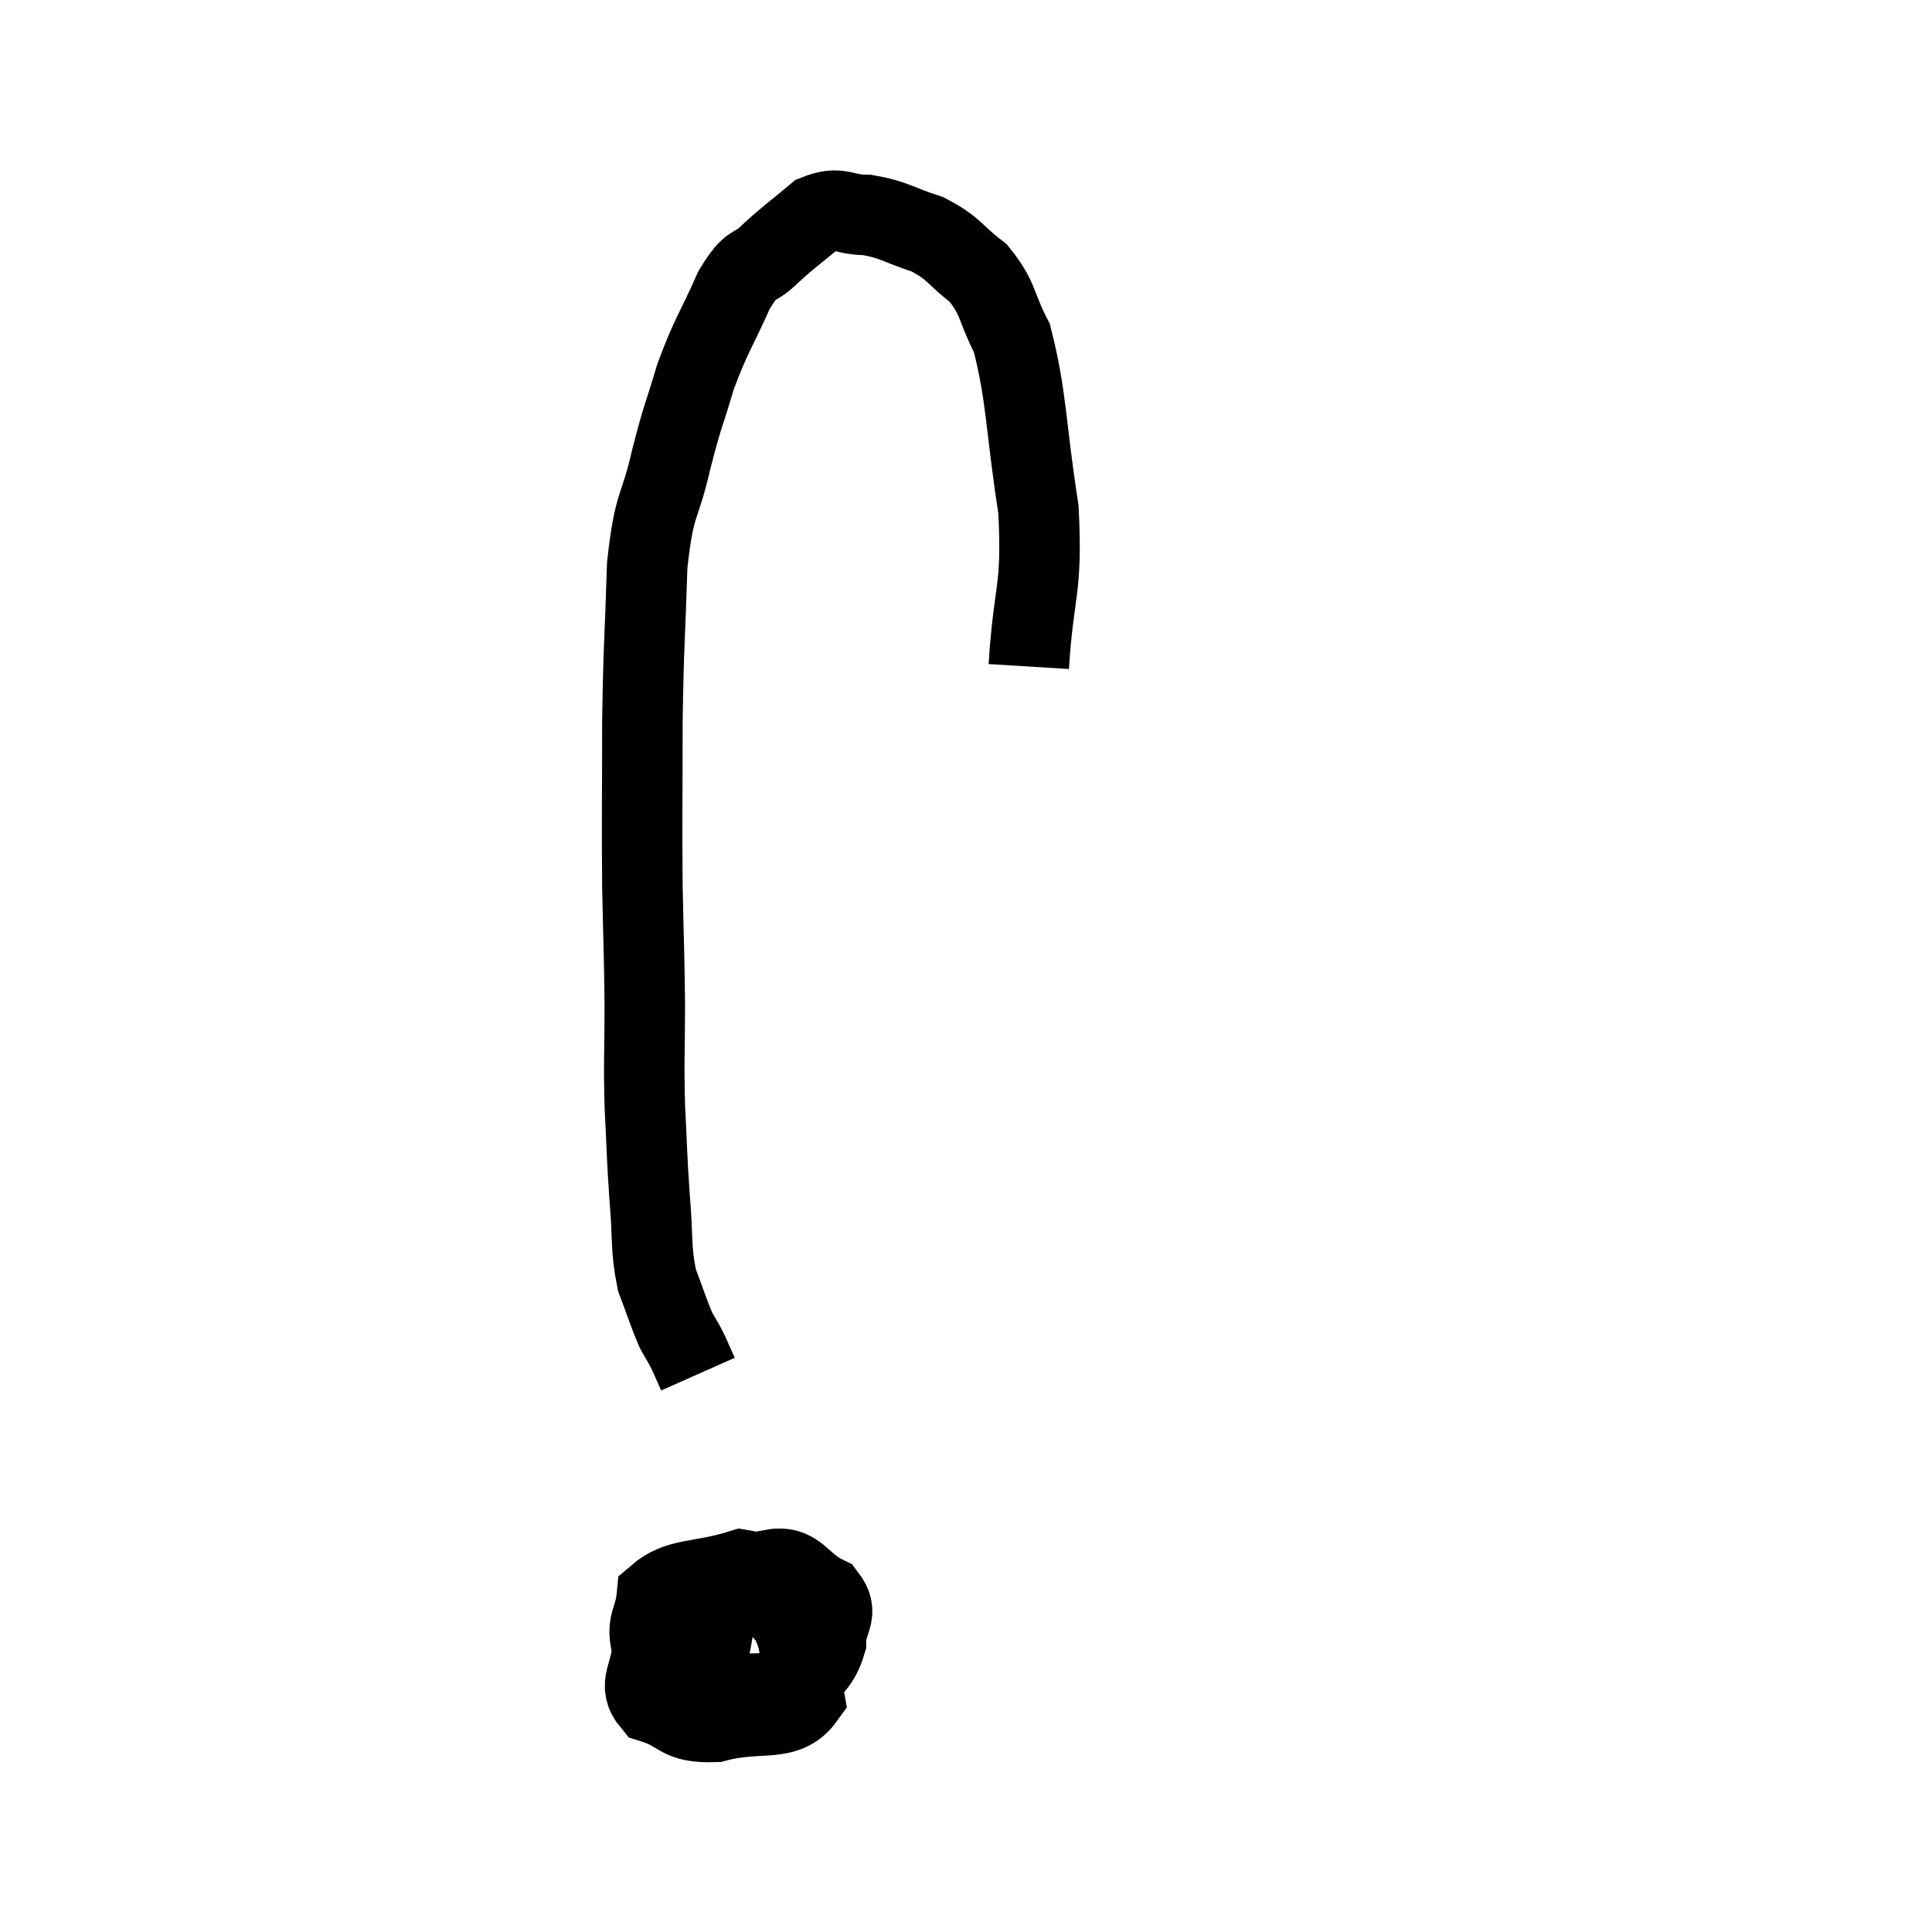 <svg width="48" height="48" viewBox="0 0 48 48" xmlns="http://www.w3.org/2000/svg"><path d="M 25.56 16.56 C 25.68 14.61, 25.905 14.7, 25.8 12.66 C 25.47 10.53, 25.515 9.87, 25.14 8.4 C 24.72 7.59, 24.825 7.425, 24.3 6.78 C 23.67 6.3, 23.73 6.18, 23.04 5.82 C 22.29 5.58, 22.23 5.46, 21.54 5.34 C 20.91 5.34, 20.88 5.1, 20.28 5.34 C 19.71 5.82, 19.65 5.835, 19.14 6.3 C 18.69 6.75, 18.705 6.435, 18.24 7.2 C 17.76 8.28, 17.67 8.31, 17.28 9.36 C 16.98 10.38, 16.98 10.23, 16.68 11.4 C 16.38 12.72, 16.26 12.405, 16.08 14.04 C 16.02 15.99, 15.99 15.945, 15.96 17.94 C 15.96 19.98, 15.945 20.265, 15.96 22.02 C 15.99 23.49, 16.005 23.595, 16.02 24.96 C 16.02 26.22, 15.99 26.28, 16.02 27.48 C 16.08 28.62, 16.065 28.68, 16.14 29.76 C 16.23 30.78, 16.155 30.975, 16.32 31.8 C 16.56 32.43, 16.605 32.61, 16.8 33.06 C 16.95 33.33, 16.965 33.33, 17.1 33.6 C 17.22 33.87, 17.28 34.005, 17.34 34.14 C 17.34 34.14, 17.34 34.14, 17.34 34.14 L 17.34 34.14" fill="none" stroke="black" stroke-width="2"></path><path d="M 19.14 39.54 C 18.54 39.45, 18.675 39.015, 17.94 39.36 C 17.07 40.14, 16.635 40.185, 16.2 40.92 C 16.2 41.61, 15.81 41.835, 16.2 42.3 C 16.98 42.54, 16.815 42.81, 17.76 42.78 C 18.87 42.48, 19.515 42.825, 19.98 42.18 C 19.8 41.19, 20.01 40.995, 19.62 40.2 C 19.02 39.6, 19.245 39.135, 18.42 39 C 17.37 39.33, 16.875 39.18, 16.32 39.66 C 16.26 40.29, 16.035 40.305, 16.2 40.92 C 16.59 41.52, 16.065 41.88, 16.98 42.12 C 18.42 42, 18.975 42.21, 19.86 41.88 C 20.19 41.34, 20.355 41.355, 20.52 40.8 C 20.52 40.23, 20.865 40.11, 20.52 39.66 C 19.83 39.33, 19.83 38.865, 19.14 39 C 18.45 39.6, 18.165 39.465, 17.76 40.2 C 17.64 41.07, 17.475 41.445, 17.52 41.94 L 17.94 42.18" fill="none" stroke="black" stroke-width="2"></path></svg>